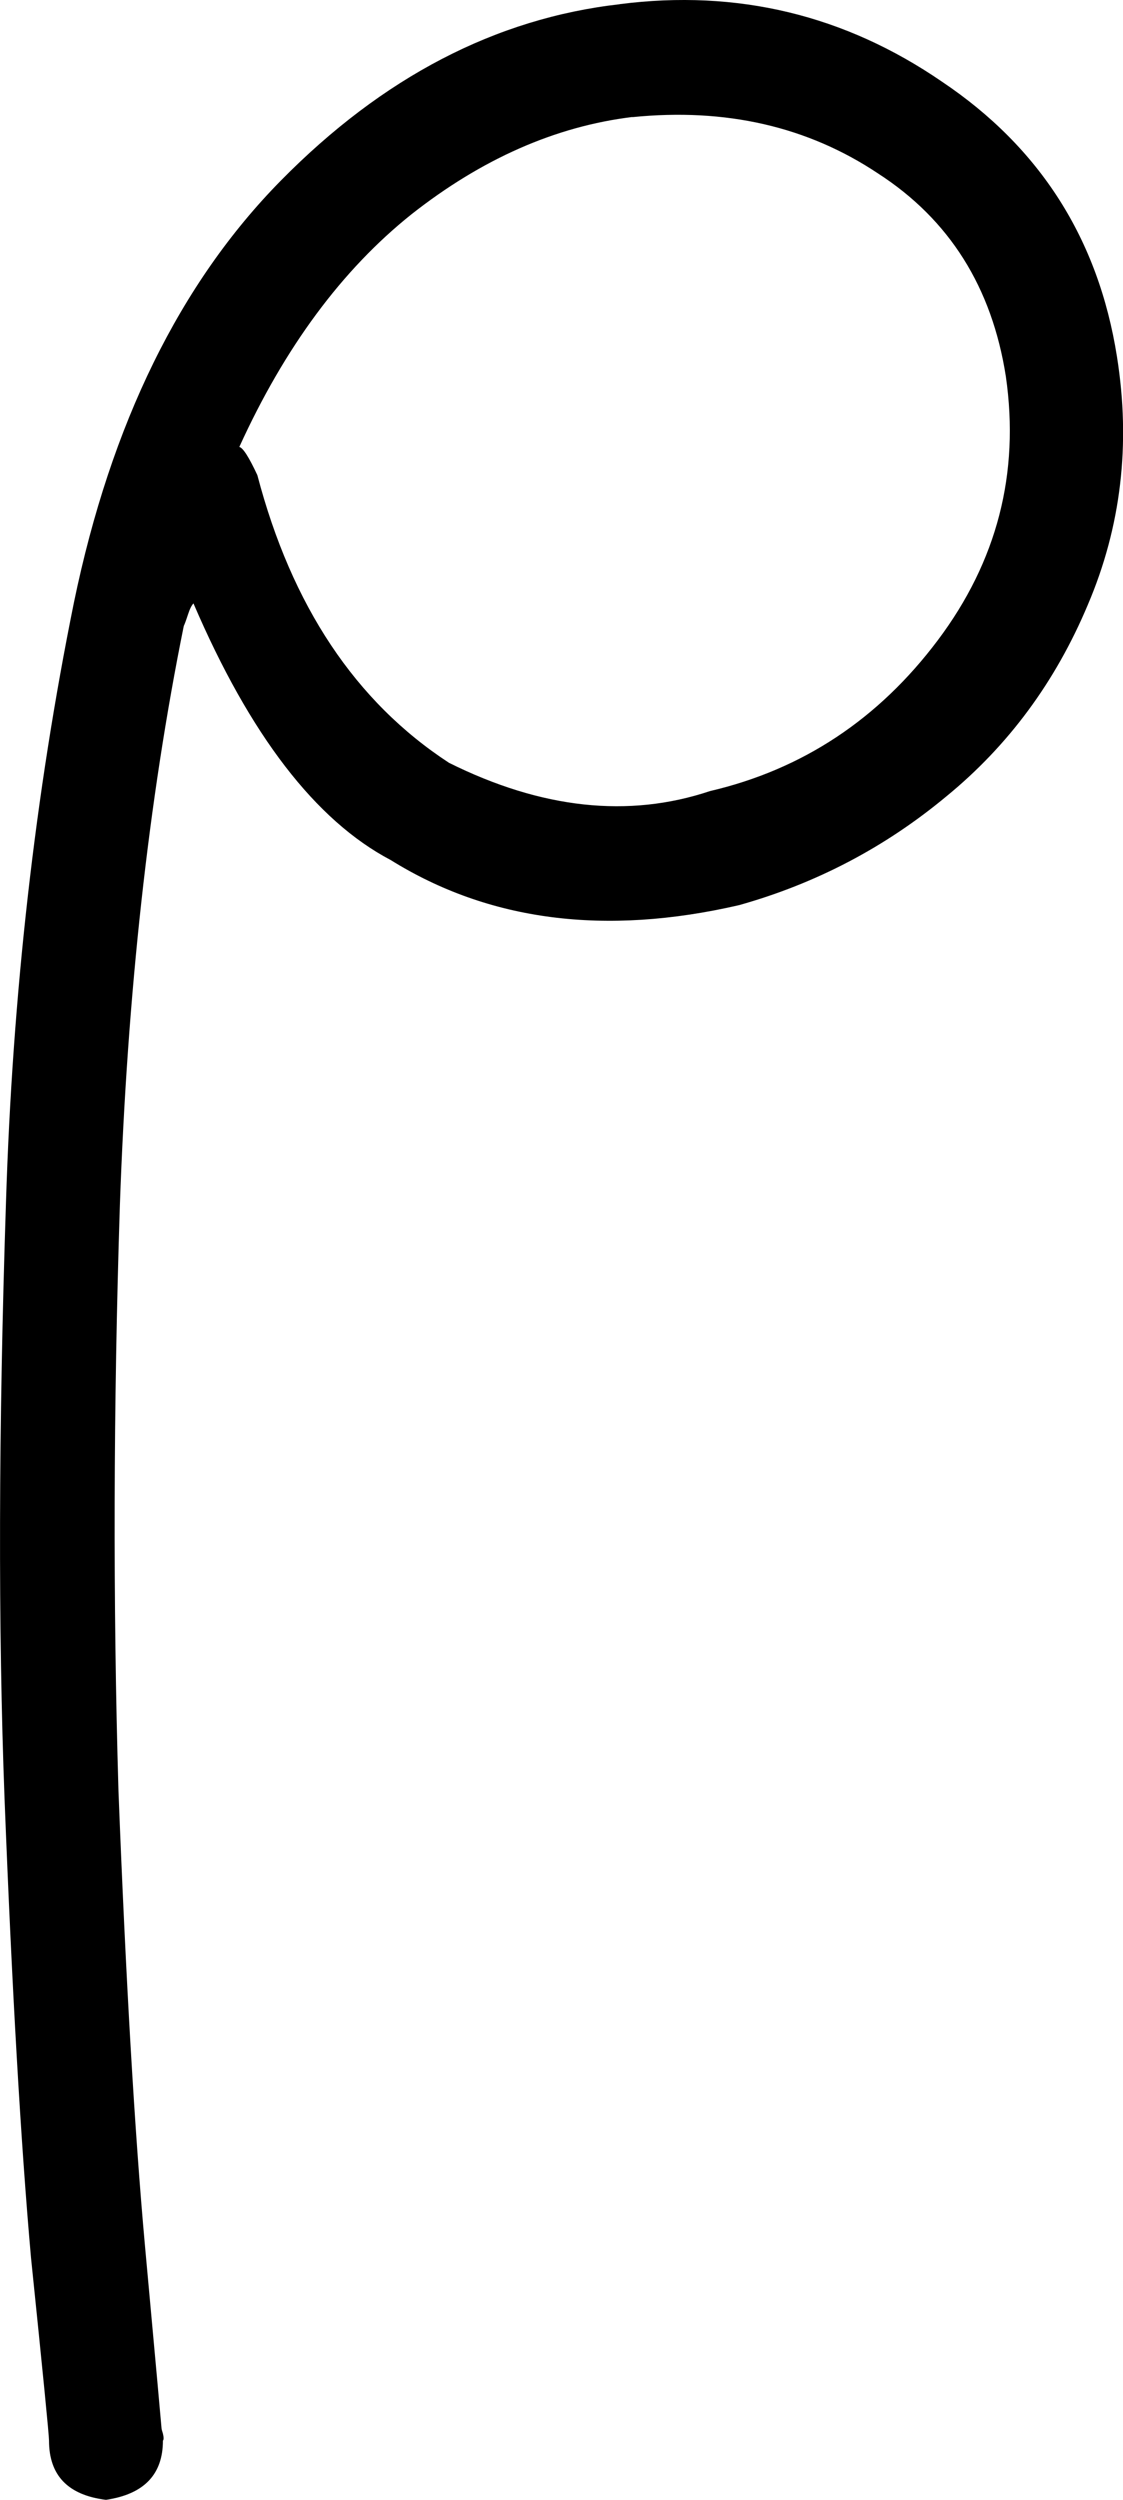 <?xml version="1.0" encoding="UTF-8" standalone="no"?>
<!-- Created with Inkscape (http://www.inkscape.org/) -->

<svg
   xmlns:dc="http://purl.org/dc/elements/1.1/"
   xmlns:cc="http://creativecommons.org/ns#"
   xmlns:rdf="http://www.w3.org/1999/02/22-rdf-syntax-ns#"
   xmlns:svg="http://www.w3.org/2000/svg"
   xmlns="http://www.w3.org/2000/svg"
   xmlns:sodipodi="http://sodipodi.sourceforge.net/DTD/sodipodi-0.dtd"
   xmlns:inkscape="http://www.inkscape.org/namespaces/inkscape"
   width="15.992"
   height="35.595"
   id="svg2"
   version="1.1"
   inkscape:version="0.48.4 r9939"
   sodipodi:docname="meli.svg">
  <defs
     id="defs4" />
  <sodipodi:namedview
     id="base"
     pagecolor="#ffffff"
     bordercolor="#666666"
     borderopacity="1.0"
     inkscape:pageopacity="0.0"
     inkscape:pageshadow="2"
     inkscape:zoom="0.98994949"
     inkscape:cx="-88.988248"
     inkscape:cy="-34.87279"
     inkscape:document-units="px"
     inkscape:current-layer="layer1"
     showgrid="false"
     inkscape:window-width="1596"
     inkscape:window-height="861"
     inkscape:window-x="0"
     inkscape:window-y="18"
     inkscape:window-maximized="0"
     fit-margin-top="0"
     fit-margin-left="0"
     fit-margin-right="0"
     fit-margin-bottom="0" />
  <g
     inkscape:label="Layer 1"
     inkscape:groupmode="layer"
     id="layer1"
     transform="translate(-291.985,-756.902)">
    <path
       style="font-size:40px;font-style:normal;font-weight:normal;line-height:125%;letter-spacing:0px;word-spacing:0px;fill:#000000;fill-opacity:1;stroke:none;font-family:Sans"
       inkscape:connector-curvature="0"
       id="path3160"
       d="m 300.811,756.961 c 1.674,-0.214 3.204,0.154 4.588,1.104 1.397,0.937 2.228,2.242 2.492,3.915 0.198,1.245 0.059,2.423 -0.415,3.534 -0.461,1.098 -1.134,2.008 -2.017,2.73 -0.87,0.723 -1.852,1.238 -2.947,1.546 -1.912,0.442 -3.566,0.228 -4.964,-0.642 -1.068,-0.562 -2.004,-1.78 -2.808,-3.654 -0.026,0.027 -0.053,0.08 -0.079,0.161 -0.026,0.08 -0.046,0.134 -0.059,0.161 -0.501,2.476 -0.804,5.227 -0.91,8.252 -0.092,2.864 -0.099,5.642 -0.02,8.332 0.105,2.704 0.231,4.859 0.376,6.465 0.158,1.727 0.237,2.597 0.237,2.61 -1e-5,0.013 0.007,0.04 0.02,0.08 0.013,0.054 0.013,0.087 0,0.1 -1e-5,0.482 -0.27,0.763 -0.811,0.843 -0.541,-0.067 -0.811,-0.348 -0.811,-0.843 -10e-6,-0.08 -0.086,-0.95 -0.257,-2.61 -0.145,-1.633 -0.27,-3.808 -0.376,-6.525 -0.092,-2.436 -0.086,-5.267 0.02,-8.492 0.092,-2.971 0.415,-5.822 0.969,-8.553 0.527,-2.543 1.51,-4.544 2.947,-6.003 1.45,-1.472 3.059,-2.309 4.825,-2.51 m 0.178,1.606 c -1.094,0.134 -2.142,0.596 -3.144,1.385 -0.989,0.79 -1.806,1.894 -2.452,3.313 0.053,0.013 0.138,0.147 0.257,0.402 0.488,1.86 1.397,3.226 2.729,4.096 1.318,0.656 2.558,0.79 3.718,0.402 1.318,-0.308 2.399,-1.024 3.243,-2.148 0.844,-1.124 1.167,-2.376 0.969,-3.754 -0.198,-1.271 -0.804,-2.235 -1.819,-2.891 -1.002,-0.669 -2.169,-0.937 -3.5,-0.803" />
  </g>
</svg>
